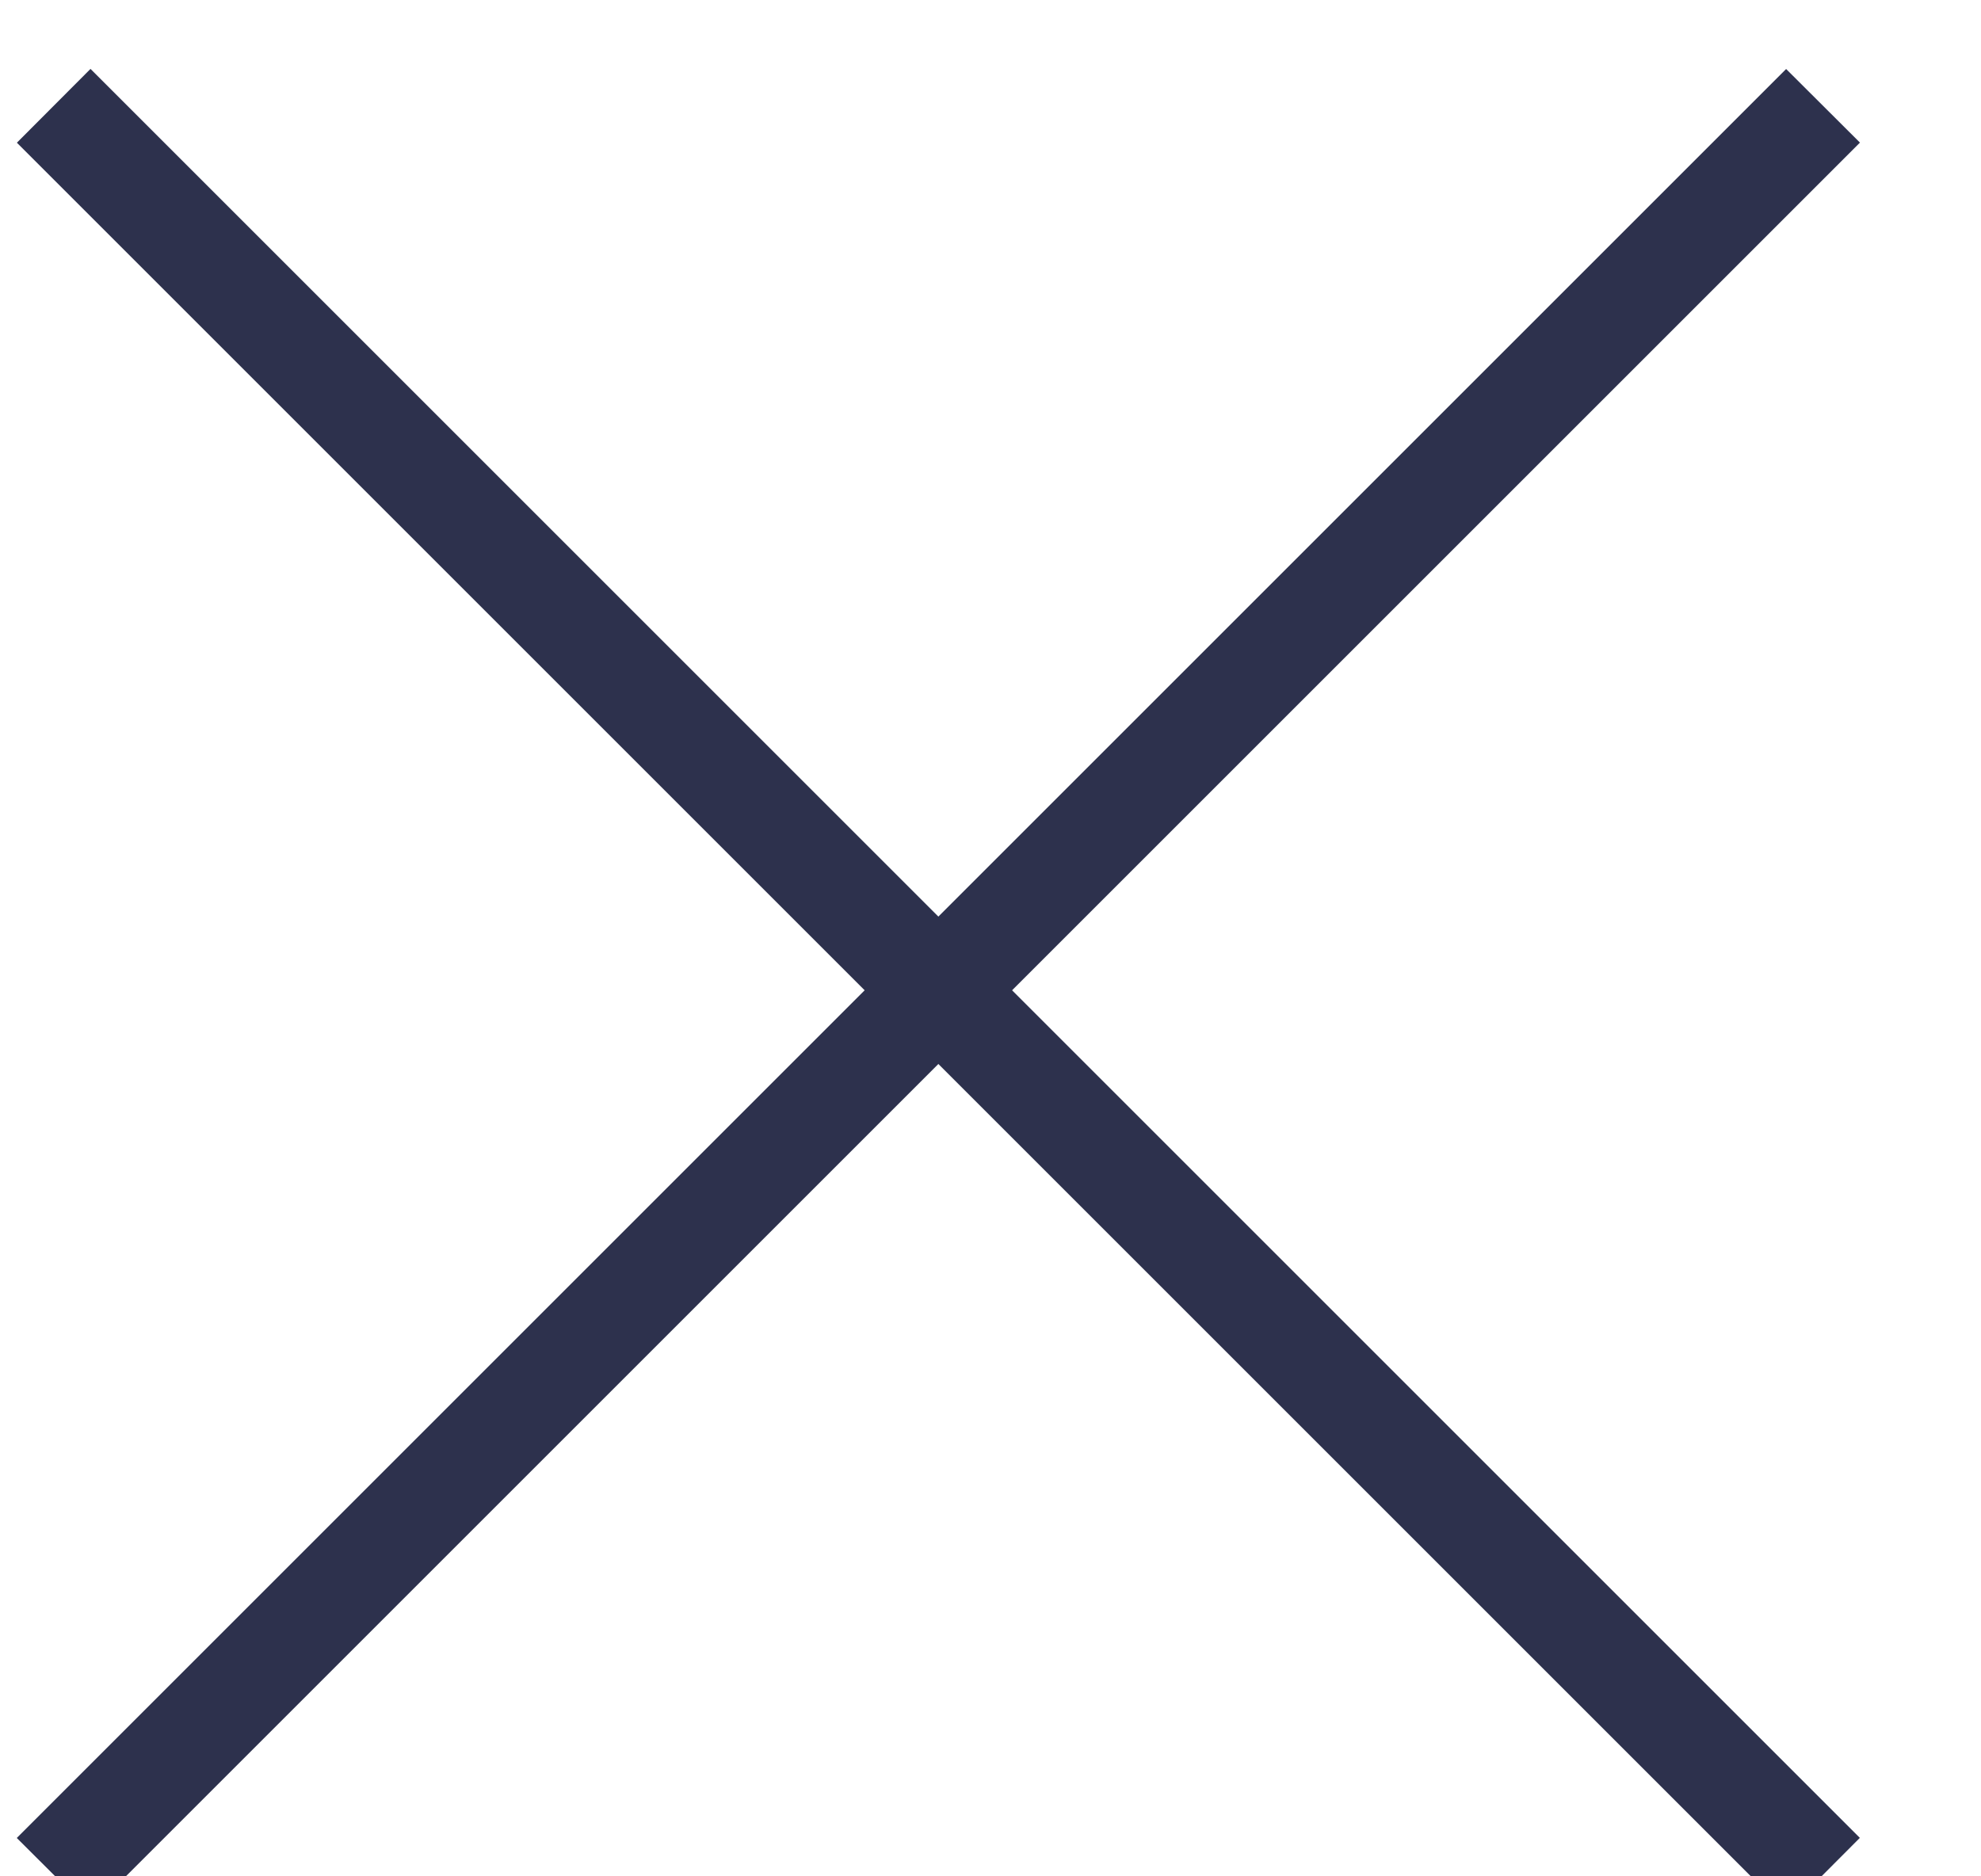 <svg xmlns="http://www.w3.org/2000/svg" width="19" height="18"><g fill="#2D314D" fill-rule="evenodd"><path d="M.868.661l16.97 16.97-.706.708L.162 1.369z"/><path d="M.161 17.632L17.131.662l.708.706-16.97 16.97z"/></g></svg>